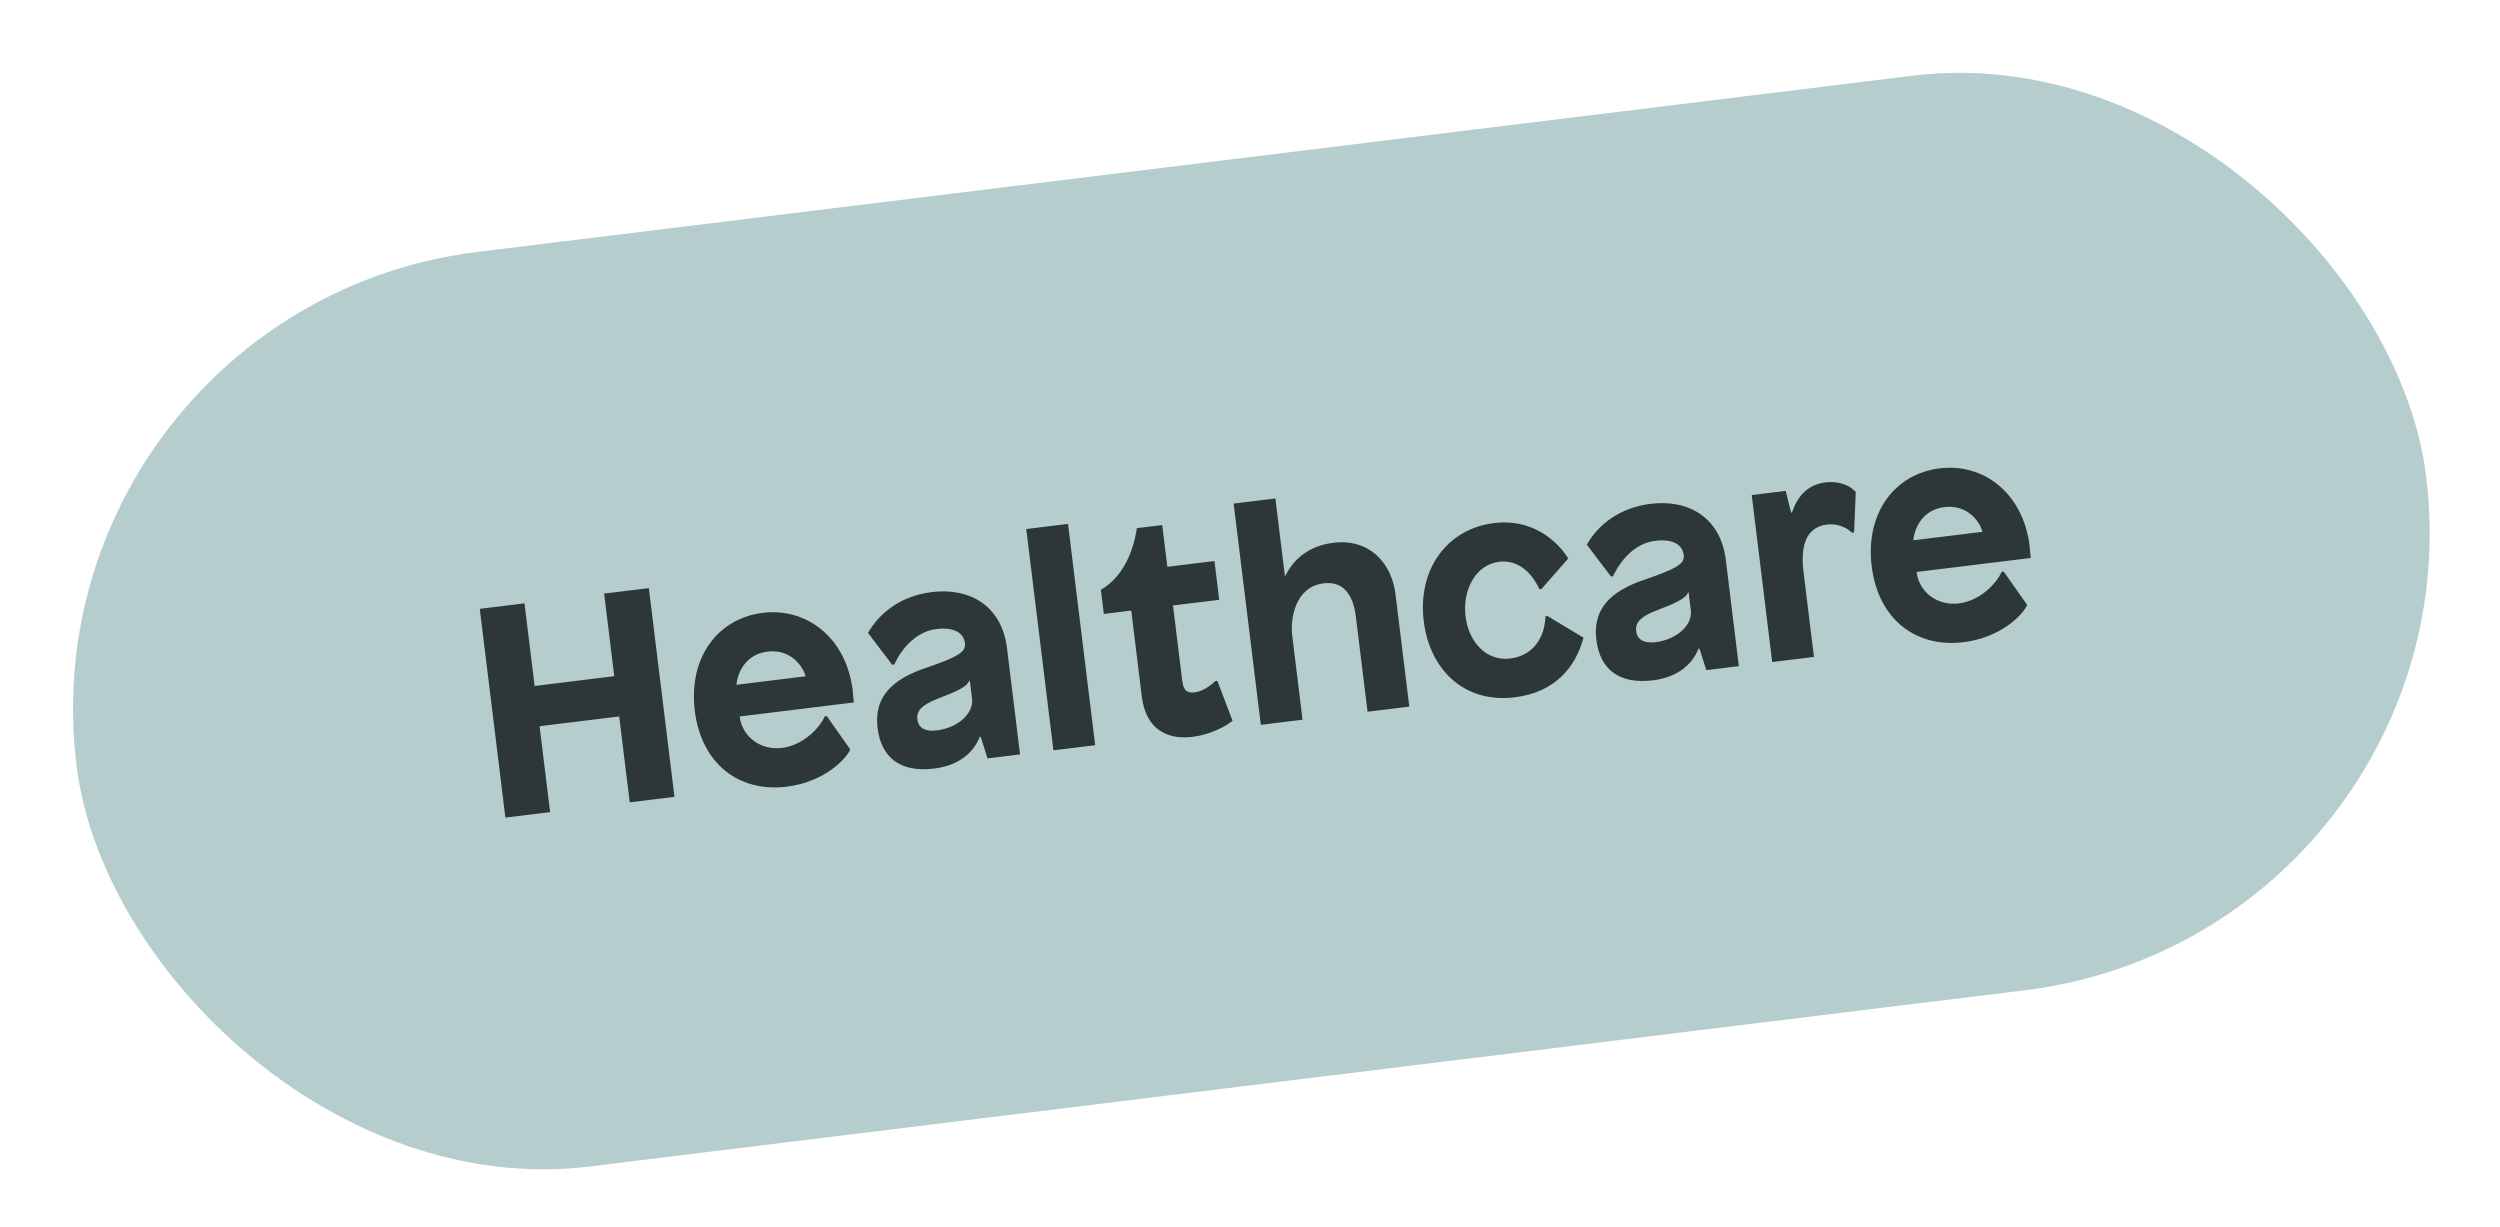 <svg width="108" height="53" viewBox="0 0 108 53" fill="none" xmlns="http://www.w3.org/2000/svg">
<rect x="0.879" y="13.307" width="102.27" height="39.806" rx="19.903" transform="rotate(-7 0.879 13.307)" fill="#B5CECD"/>
<path d="M28.03 25.405L26.098 25.643L26.536 29.211L23.096 29.634L22.658 26.065L20.726 26.302L21.833 35.32L23.765 35.083L23.31 31.373L26.749 30.95L27.205 34.66L29.137 34.423L28.03 25.405ZM32.948 26.476C31.015 26.713 29.732 28.4 30.015 30.706C30.295 32.986 31.913 34.239 33.987 33.984C35.546 33.793 36.516 32.85 36.733 32.379L35.718 30.934L35.628 30.945C35.382 31.499 34.658 32.202 33.782 32.31C32.867 32.422 32.064 31.841 31.954 30.952L36.888 30.346L36.866 30.166C36.854 30.063 36.851 29.932 36.838 29.829C36.56 27.562 34.867 26.24 32.948 26.476ZM33.154 28.15C34.133 28.03 34.678 28.747 34.801 29.216L31.813 29.583C31.857 29.094 32.187 28.269 33.154 28.15ZM40.263 25.577C38.936 25.74 38.004 26.456 37.498 27.342L38.543 28.718L38.633 28.706C38.996 27.93 39.635 27.276 40.446 27.176C41.258 27.077 41.634 27.37 41.684 27.783C41.73 28.156 41.468 28.358 39.823 28.914C38.258 29.485 37.775 30.342 37.913 31.463C38.063 32.686 38.855 33.387 40.349 33.203C41.341 33.082 42.014 32.594 42.326 31.836L42.365 31.831L42.662 32.763L44.066 32.59L43.503 28.004C43.275 26.149 41.873 25.38 40.263 25.577ZM41.897 29.404L41.992 30.177C42.072 30.834 41.363 31.444 40.474 31.553C39.946 31.618 39.674 31.429 39.631 31.082C39.589 30.734 39.777 30.462 40.539 30.172C41.302 29.883 41.785 29.666 41.871 29.407L41.897 29.404ZM46.138 22.633L44.334 22.854L45.508 32.413L47.312 32.192L46.138 22.633ZM50.208 22.682L49.113 22.817C48.938 23.95 48.448 24.965 47.557 25.479L47.685 26.523L48.87 26.377L49.325 30.087C49.499 31.505 50.419 31.967 51.514 31.832C52.287 31.738 52.95 31.382 53.246 31.136L52.59 29.412L52.5 29.423C52.231 29.678 51.915 29.874 51.605 29.912C51.283 29.952 51.124 29.827 51.074 29.415L50.673 26.156L52.67 25.911L52.465 24.236L50.429 24.486L50.208 22.682ZM55.096 21.533L53.293 21.754L54.467 31.313L56.27 31.092L55.824 27.459C55.735 26.737 55.944 25.352 57.181 25.2C58.186 25.077 58.487 25.929 58.575 26.65L59.078 30.747L60.882 30.525L60.287 25.682C60.118 24.303 59.153 23.258 57.594 23.449C56.666 23.563 55.941 24.045 55.532 24.866L55.506 24.869L55.096 21.533ZM64.543 22.596C62.533 22.843 61.228 24.572 61.507 26.84C61.76 28.901 63.225 30.395 65.441 30.123C67.206 29.906 68.076 28.792 68.407 27.548L66.854 26.614L66.763 26.626C66.734 27.558 66.227 28.326 65.235 28.448C64.204 28.574 63.446 27.726 63.312 26.631C63.174 25.51 63.73 24.396 64.761 24.269C65.534 24.174 66.145 24.675 66.502 25.455L66.592 25.444L67.751 24.124C67.201 23.264 66.114 22.403 64.543 22.596ZM71.314 21.765C69.987 21.928 69.055 22.643 68.55 23.529L69.595 24.905L69.685 24.894C70.047 24.117 70.686 23.463 71.498 23.364C72.309 23.264 72.685 23.558 72.736 23.97C72.782 24.344 72.519 24.546 70.874 25.101C69.31 25.672 68.826 26.529 68.964 27.65C69.114 28.874 69.906 29.574 71.401 29.391C72.393 29.269 73.065 28.781 73.377 28.023L73.416 28.019L73.713 28.95L75.118 28.777L74.555 24.191C74.327 22.336 72.925 21.567 71.314 21.765ZM72.948 25.592L73.043 26.365C73.124 27.022 72.414 27.632 71.525 27.741C70.997 27.806 70.725 27.617 70.683 27.269C70.64 26.921 70.829 26.649 71.591 26.36C72.353 26.07 72.836 25.854 72.922 25.595L72.948 25.592ZM78.862 20.838C78.051 20.938 77.634 21.486 77.414 22.14L77.375 22.145L77.142 21.206L75.674 21.386L76.559 28.6L78.363 28.379L77.912 24.707C77.775 23.587 78.015 22.773 78.929 22.66C79.38 22.605 79.782 22.791 80.005 23.012L80.096 23.001L80.169 21.253C79.881 20.935 79.391 20.773 78.862 20.838ZM83.79 20.233C81.858 20.47 80.574 22.158 80.857 24.464C81.137 26.744 82.756 27.997 84.83 27.742C86.388 27.55 87.358 26.608 87.575 26.136L86.561 24.692L86.47 24.703C86.224 25.256 85.5 25.96 84.624 26.067C83.709 26.18 82.906 25.598 82.797 24.709L87.731 24.104L87.708 23.923C87.696 23.82 87.693 23.69 87.68 23.587C87.402 21.319 85.709 19.997 83.79 20.233ZM83.996 21.907C84.975 21.787 85.52 22.505 85.643 22.974L82.655 23.341C82.699 22.851 83.029 22.026 83.996 21.907Z" fill="#2D3737"/>
</svg>
